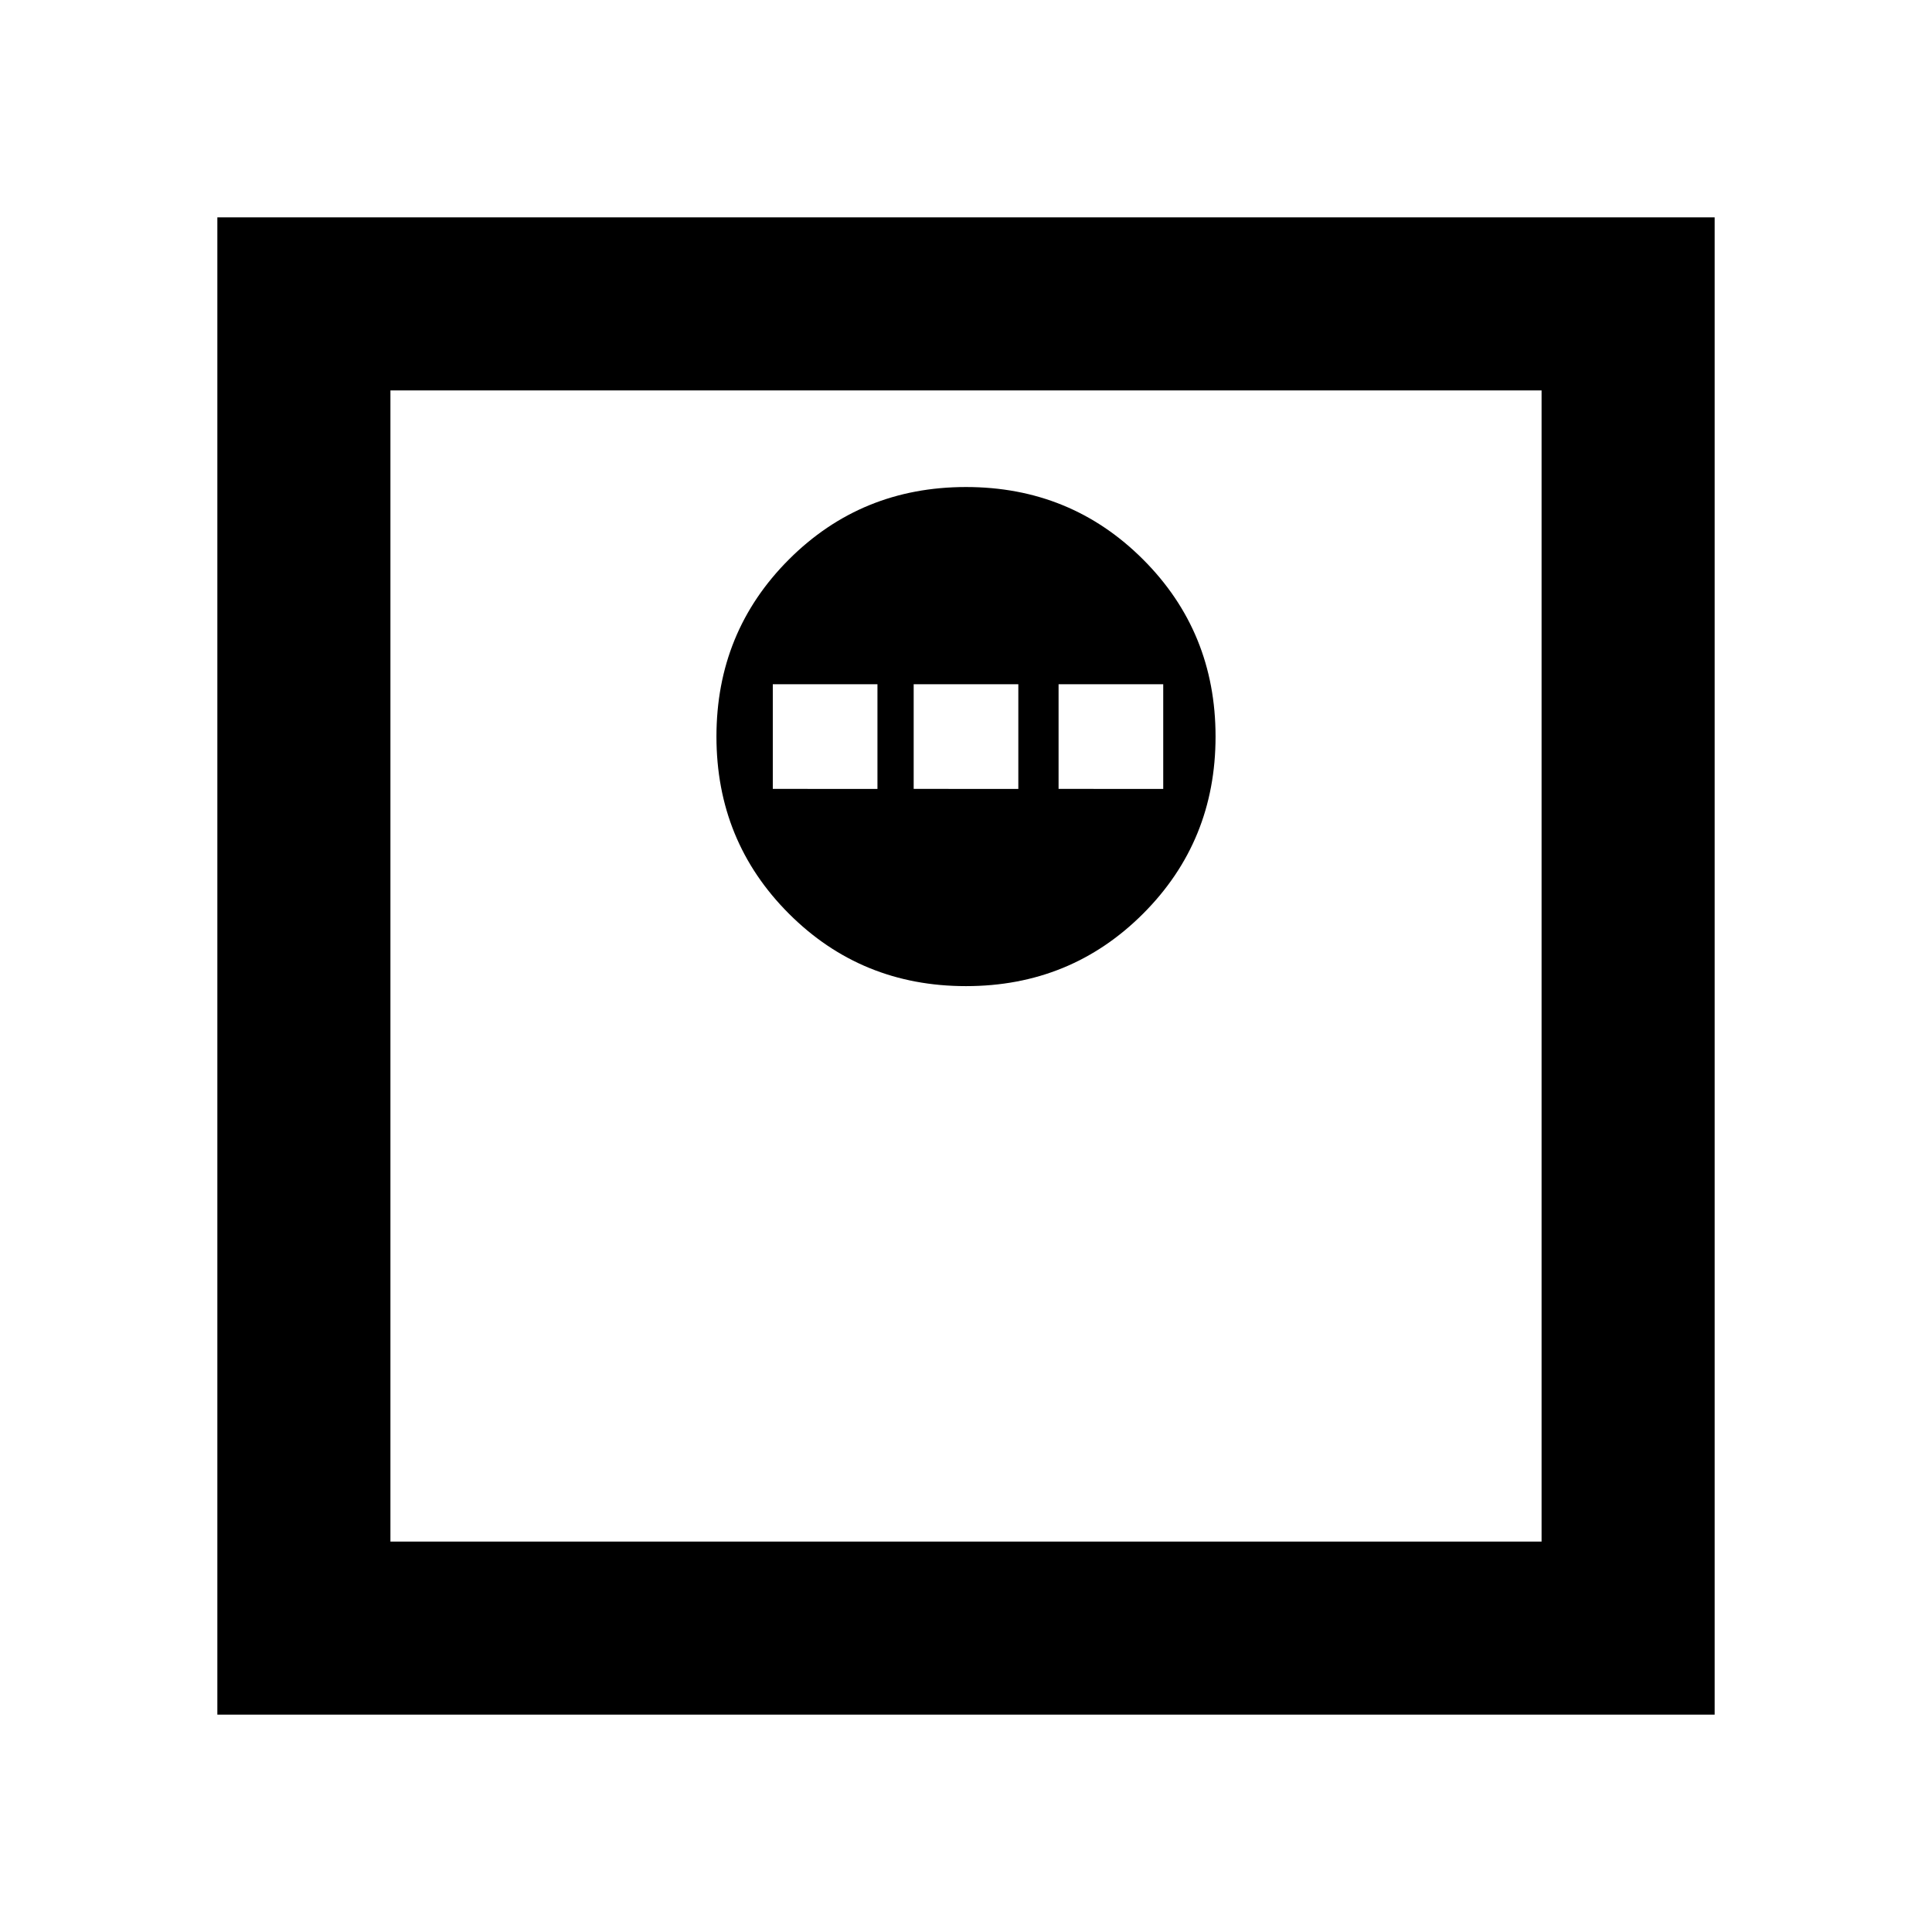 <svg xmlns="http://www.w3.org/2000/svg" height="24" width="24"><path d="M12 12.25q1.3 0 2.2-.9.9-.9.9-2.2 0-1.3-.9-2.2-.9-.9-2.2-.9-1.3 0-2.2.9-.9.9-.9 2.2 0 1.3.9 2.2.9.9 2.2.9ZM9.6 9.8V8.5h1.3v1.3Zm1.75 0V8.5h1.3v1.3Zm1.8 0V8.5h1.3v1.3ZM2.7 21.3V2.7h18.6v18.6Zm2.15-2.15h14.3V4.85H4.85Zm0 0V4.85v14.3Z"/></svg>